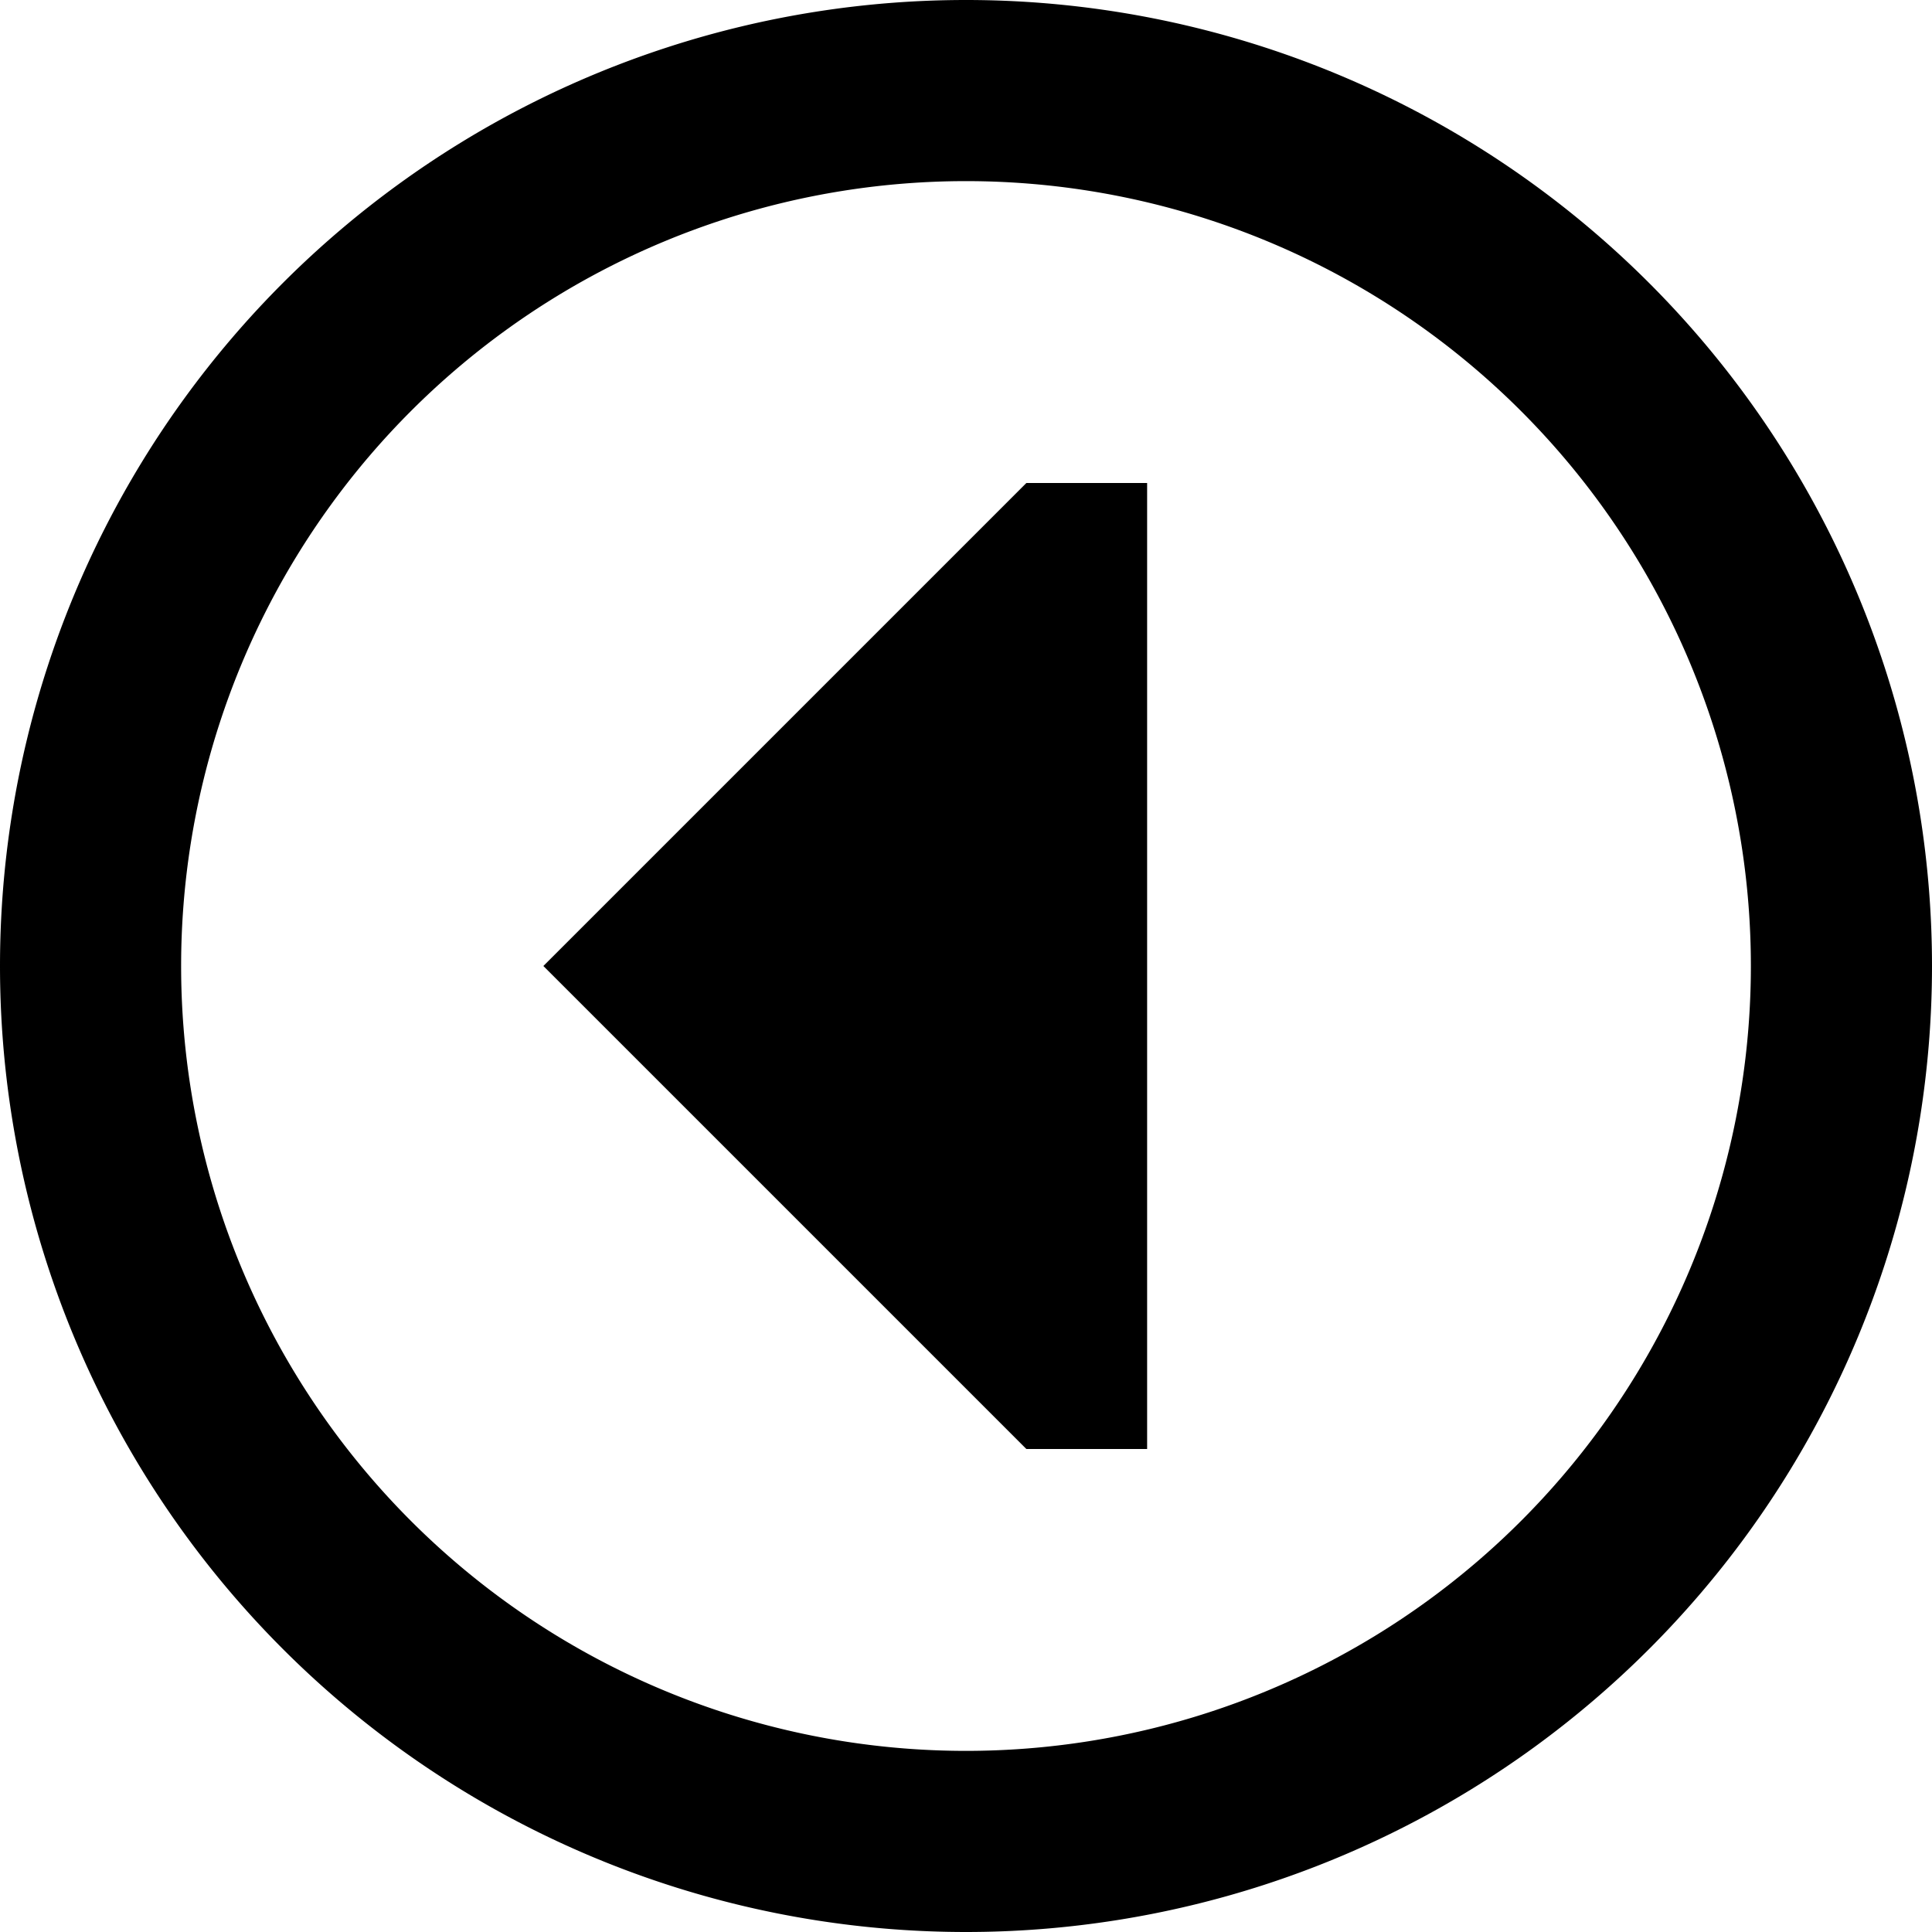 <svg xmlns="http://www.w3.org/2000/svg" viewBox="0 0 512 512"><path d="M48 256a208 208 0 1 1 416 0A208 208 0 1 1 48 256zm464 0A256 256 0 1 0 0 256a256 256 0 1 0 512 0zM272 384l32 0 0-256-32 0L144 256 272 384z"/></svg>